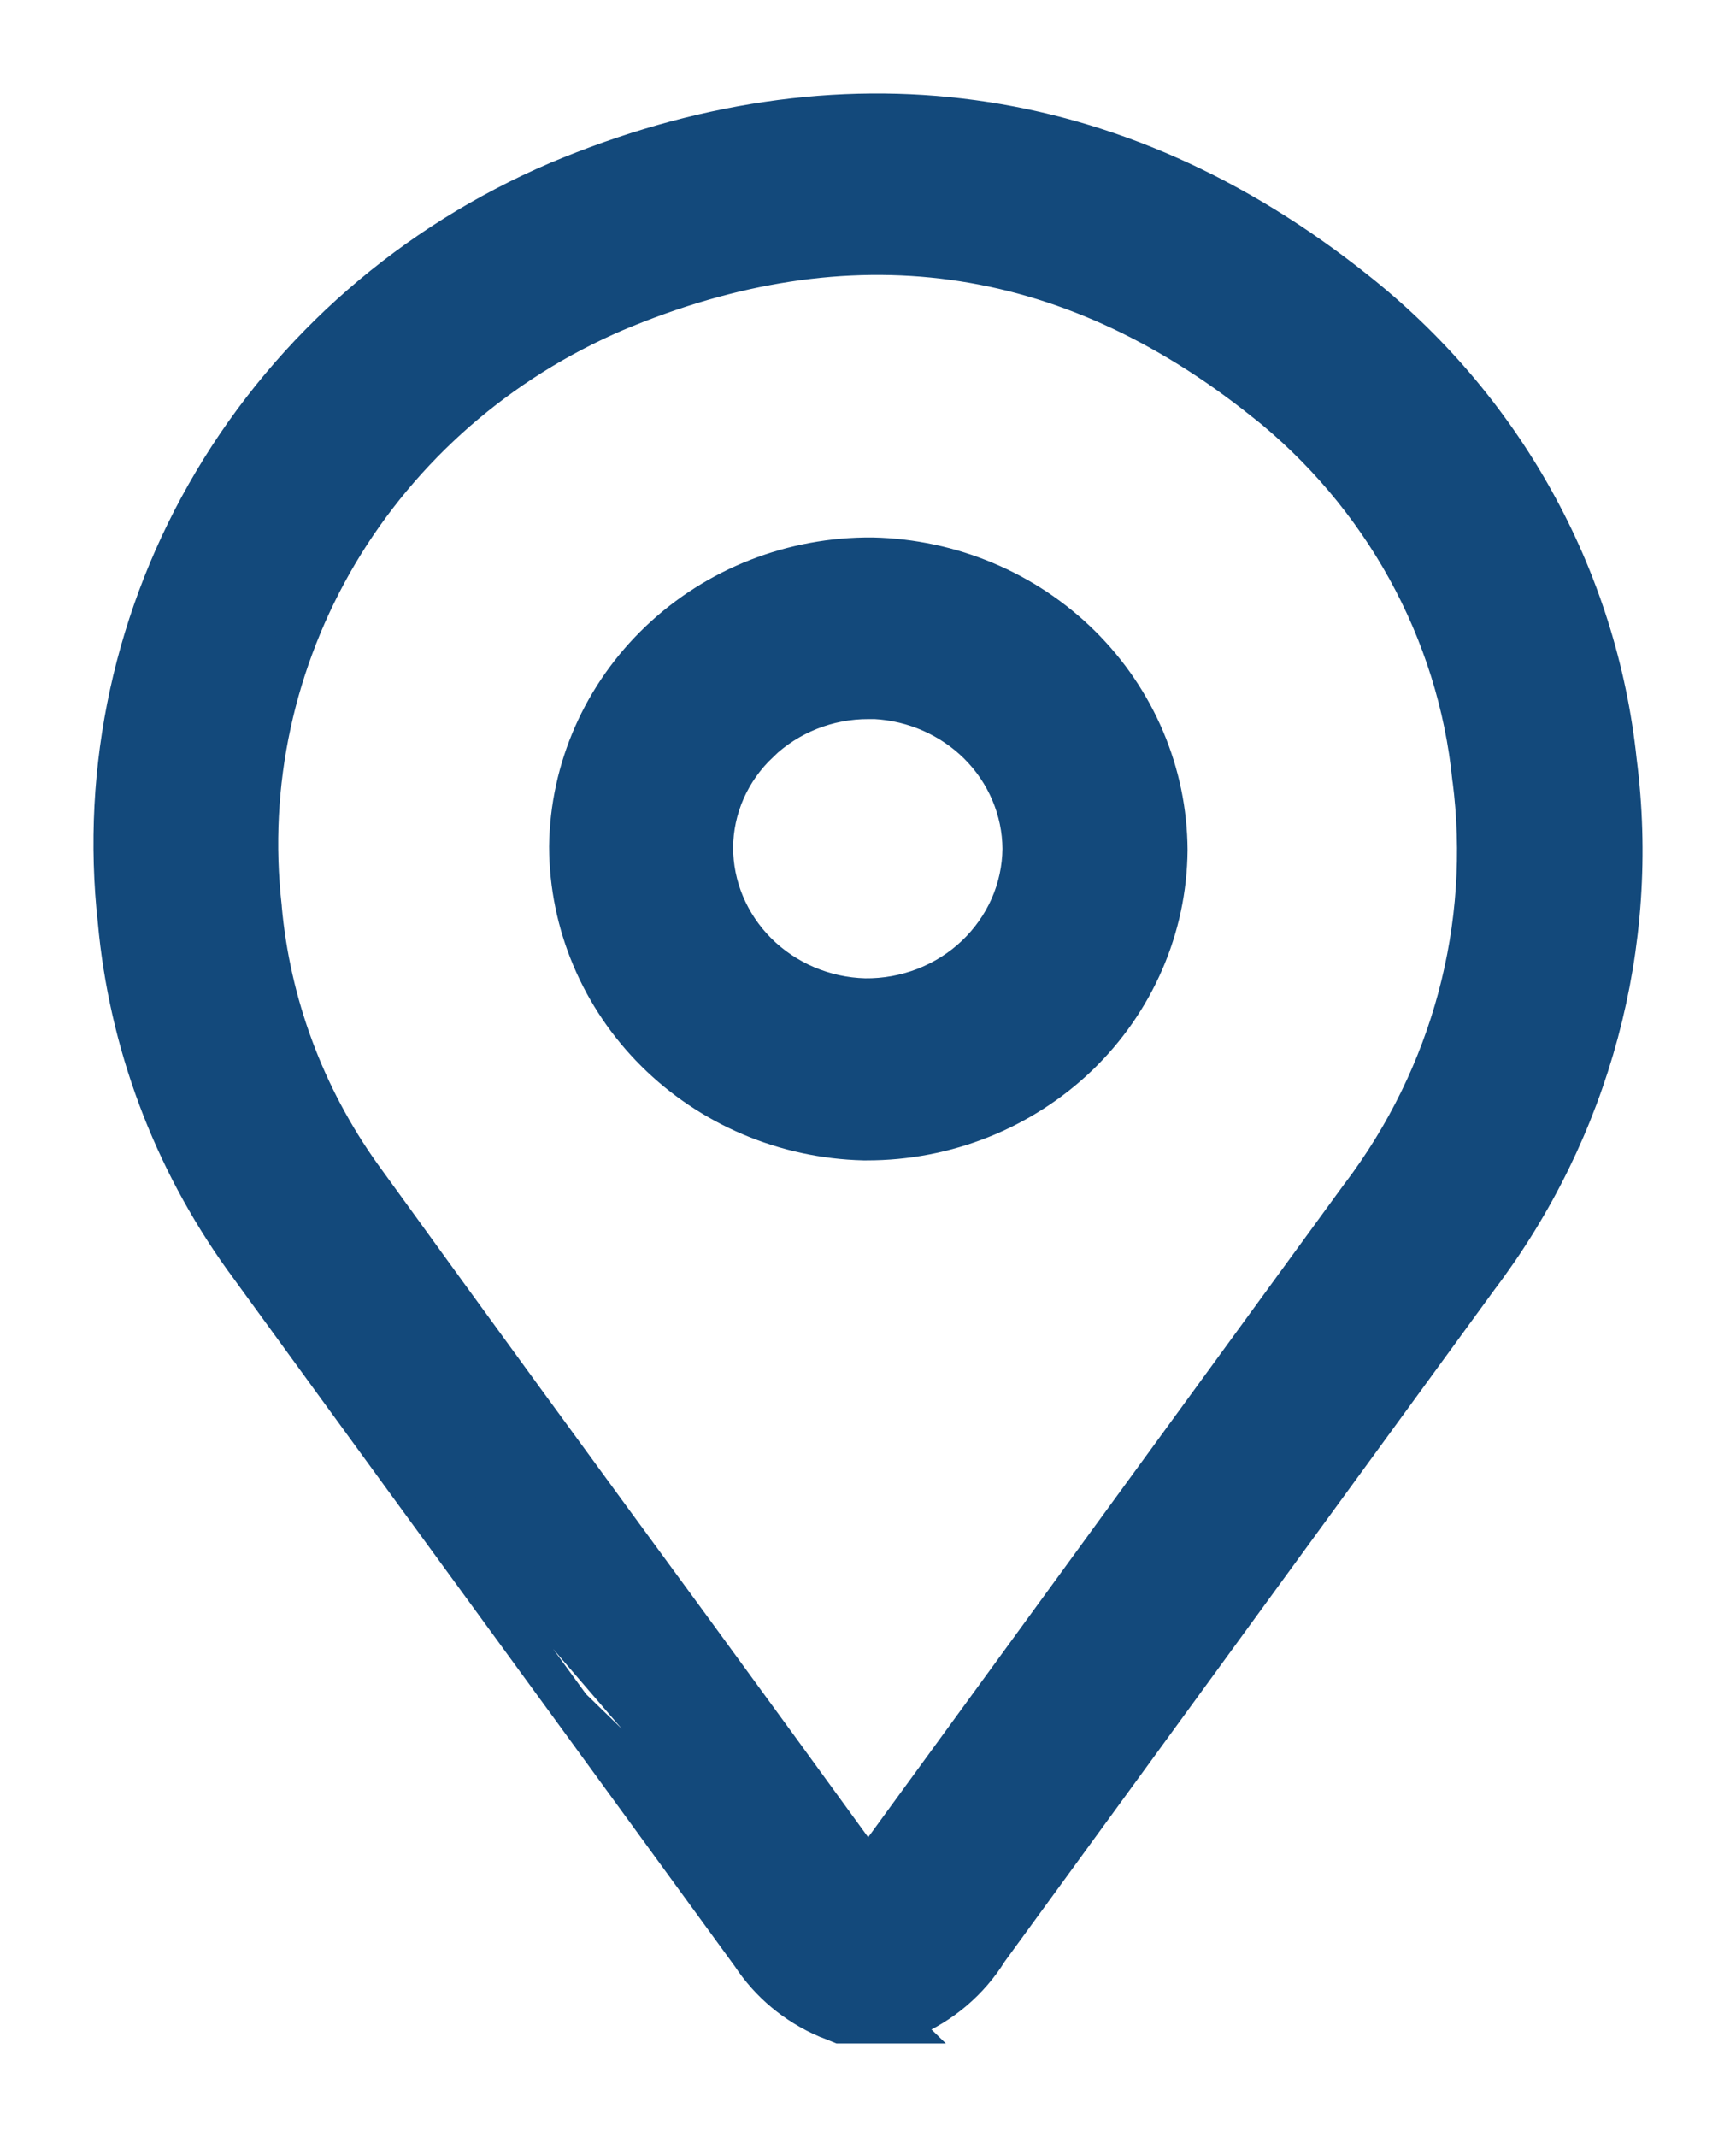 <svg width="13" height="16" viewBox="0 0 13 16" fill="none" xmlns="http://www.w3.org/2000/svg">
<path d="M6.713 15.15H6.682H6.322H6.293L6.266 15.139L6.196 15.111L6.192 15.11L6.192 15.11C5.96 15.01 5.763 14.846 5.626 14.637L4.275 12.783L6.713 15.15ZM6.713 15.15L6.741 15.138M6.713 15.15L6.741 15.138M6.741 15.138L6.802 15.112C6.802 15.111 6.802 15.111 6.803 15.111C7.051 15.007 7.26 14.829 7.4 14.602C8.623 12.924 9.846 11.246 11.07 9.568C11.912 8.456 12.284 7.071 12.107 5.699C12.035 5.015 11.825 4.351 11.488 3.746C11.152 3.141 10.695 2.606 10.146 2.173C8.361 0.75 6.291 0.469 4.176 1.359L4.176 1.359L4.176 1.359C3.094 1.822 2.191 2.607 1.599 3.603C1.007 4.598 0.755 5.751 0.882 6.895C0.964 7.803 1.289 8.675 1.825 9.422L1.826 9.423M6.741 15.138L1.826 9.423M1.826 9.423C2.64 10.543 3.457 11.663 4.275 12.783L1.826 9.423ZM6.49 8.538C7.083 8.539 7.652 8.312 8.075 7.906C8.497 7.499 8.738 6.946 8.743 6.366L8.743 6.364C8.74 5.79 8.507 5.24 8.094 4.831C7.681 4.422 7.121 4.187 6.534 4.174L6.534 4.174L6.532 4.174C5.938 4.169 5.365 4.392 4.939 4.798C4.513 5.203 4.269 5.757 4.262 6.338H4.262L4.262 6.34C4.264 6.915 4.496 7.466 4.908 7.876C5.32 8.286 5.879 8.523 6.466 8.538L6.466 8.538H6.47H6.49ZM6.49 8.538L6.49 8.388V8.538H6.49ZM6.515 13.992L6.514 13.992L6.511 13.997C6.508 14.002 6.505 14.007 6.501 14.011C6.053 13.394 5.604 12.777 5.154 12.162L5.154 12.162C4.332 11.042 3.516 9.923 2.706 8.803C2.281 8.208 2.024 7.515 1.96 6.794L1.96 6.794L1.96 6.791C1.856 5.872 2.057 4.945 2.532 4.143C3.008 3.342 3.734 2.708 4.606 2.334C6.357 1.596 7.984 1.818 9.463 2.998L9.464 2.998C9.903 3.346 10.267 3.776 10.535 4.261C10.803 4.746 10.97 5.278 11.025 5.826L11.025 5.826L11.026 5.83C11.169 6.935 10.87 8.052 10.191 8.95L10.191 8.95L10.189 8.952C8.964 10.632 7.739 12.312 6.515 13.992ZM6.504 5.234L6.555 5.234C6.846 5.25 7.12 5.371 7.324 5.572C7.536 5.782 7.655 6.064 7.657 6.356C7.655 6.504 7.624 6.65 7.564 6.787C7.504 6.923 7.417 7.047 7.308 7.151C7.198 7.256 7.068 7.338 6.925 7.394C6.782 7.449 6.63 7.477 6.476 7.475C6.171 7.467 5.882 7.343 5.67 7.132C5.458 6.92 5.34 6.638 5.34 6.345C5.341 6.199 5.372 6.055 5.431 5.92C5.49 5.786 5.576 5.664 5.685 5.561L5.685 5.561L5.685 5.56C5.903 5.351 6.197 5.233 6.504 5.234Z" fill="#13497B" stroke="#13497B" stroke-width="0.3"/>
</svg>
